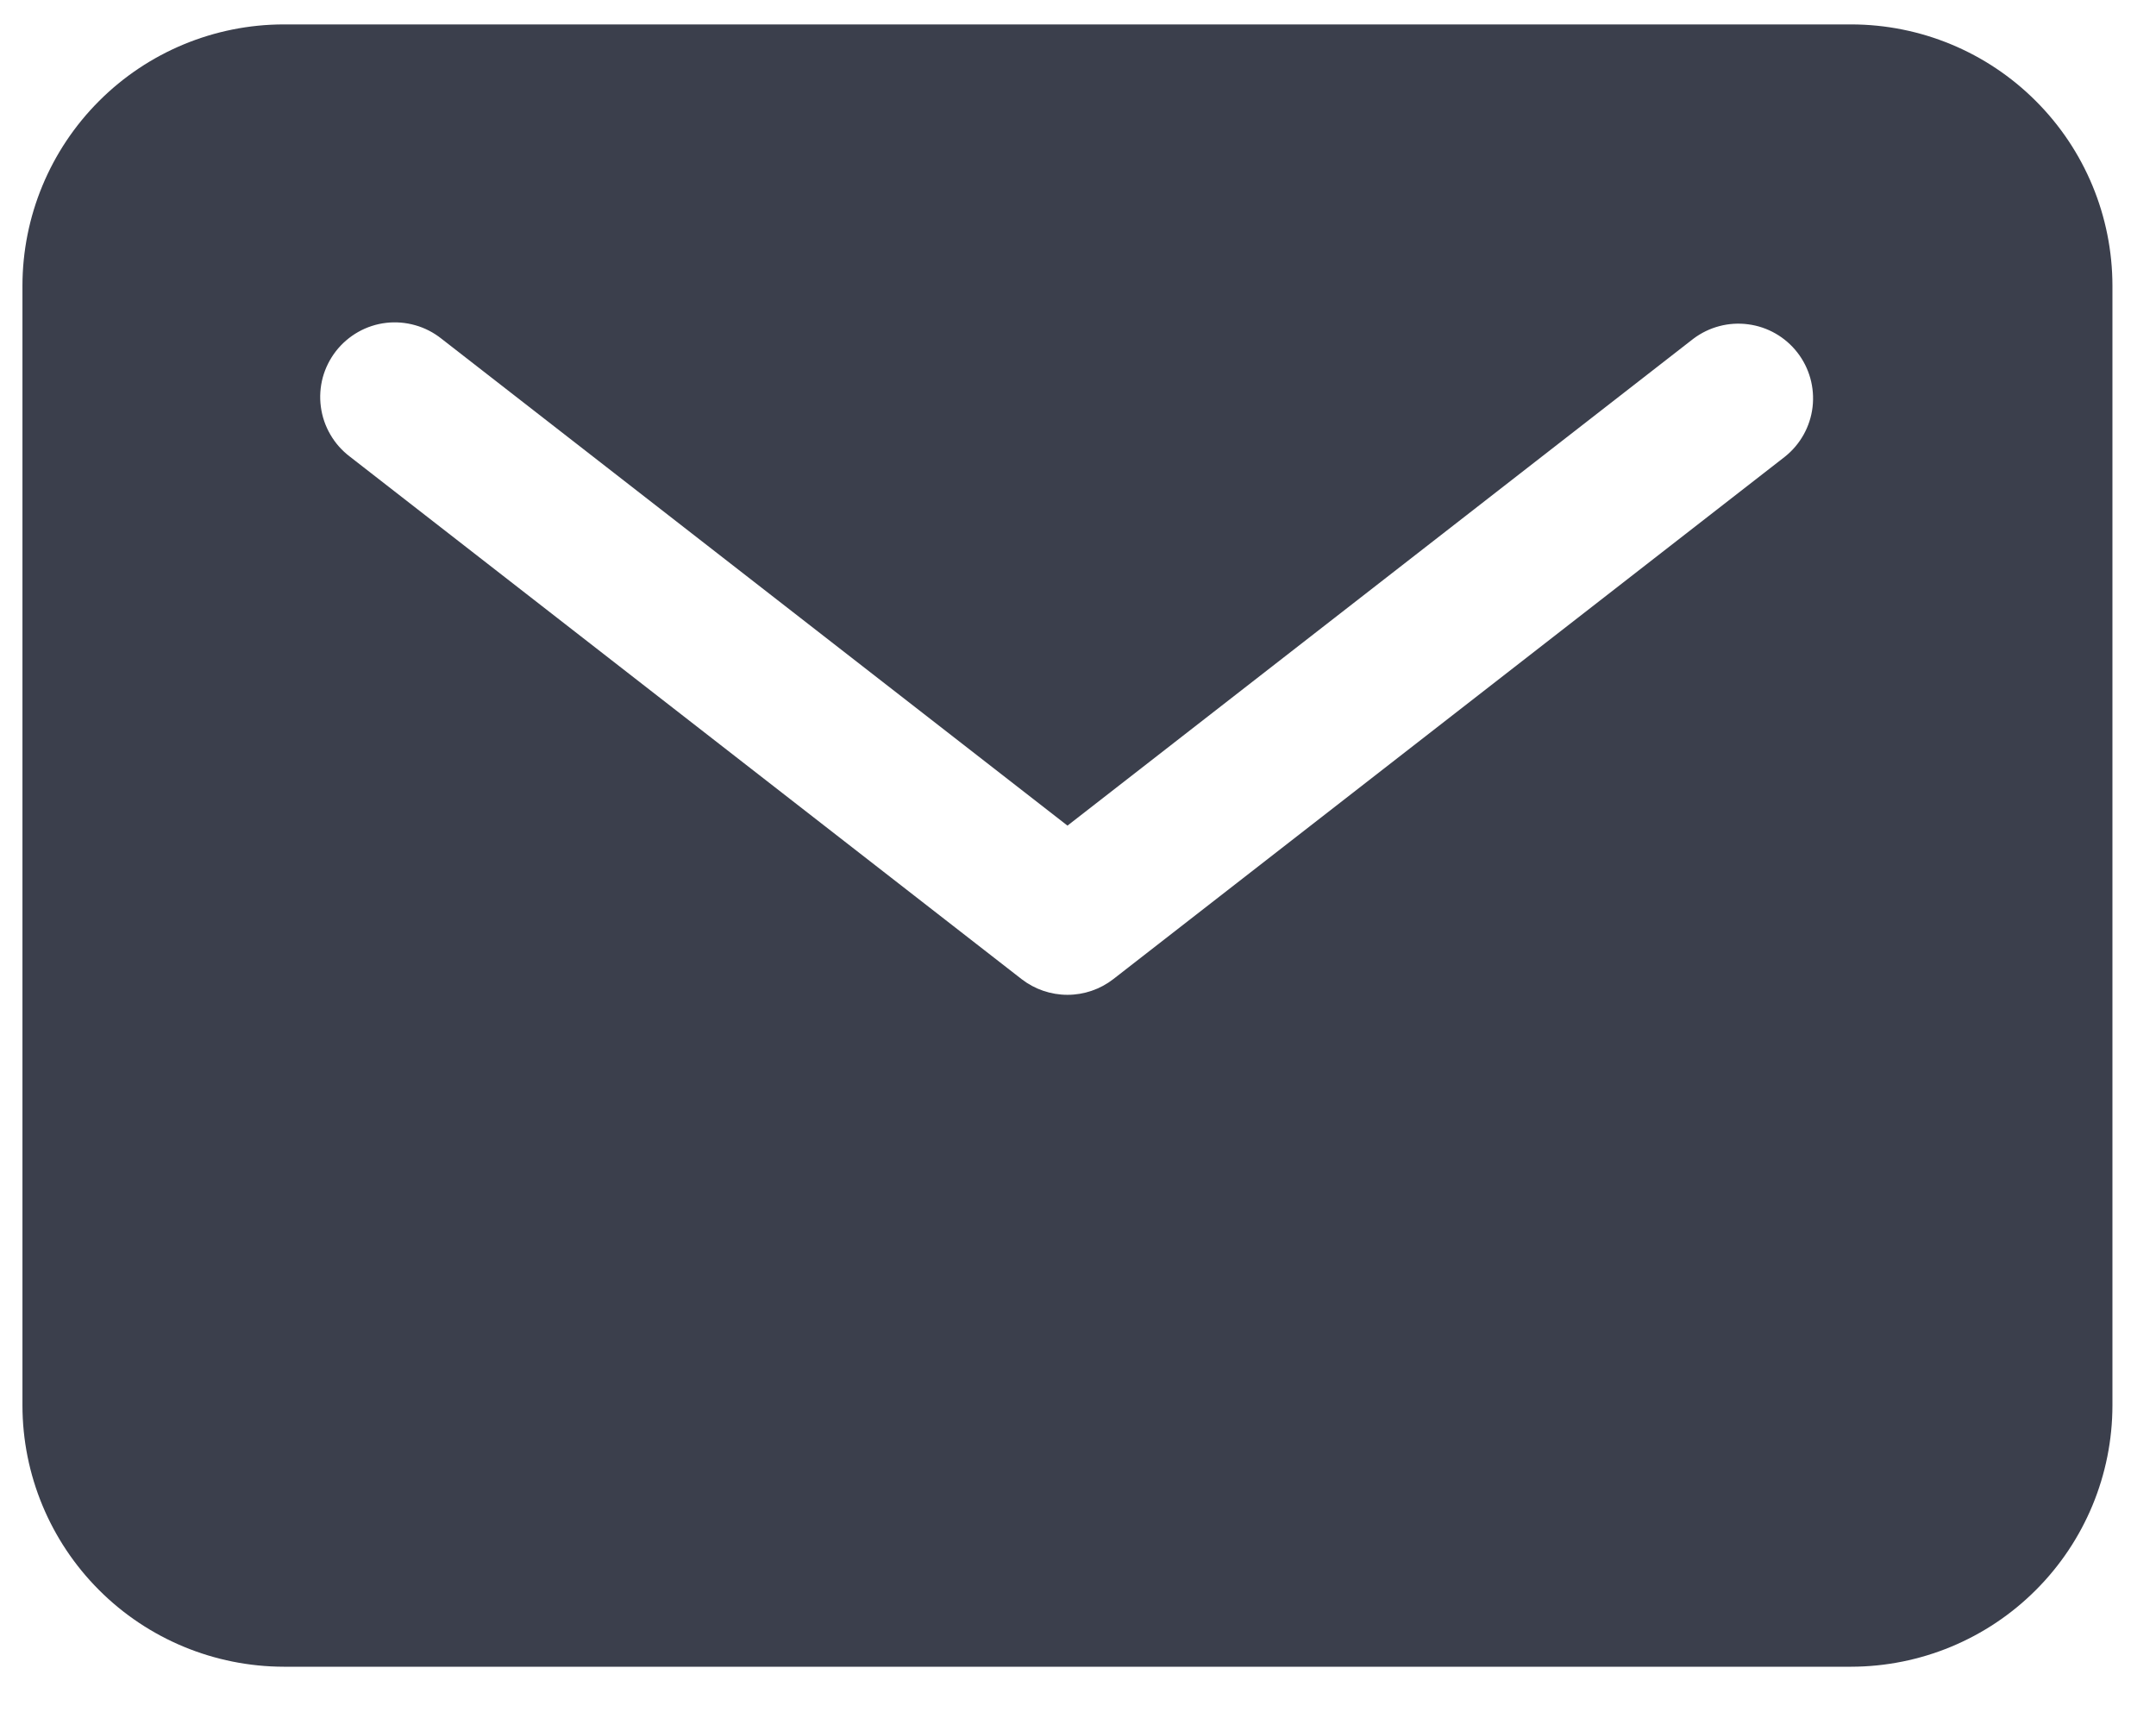 <svg width="34" height="27" viewBox="0 0 34 27" fill="none" xmlns="http://www.w3.org/2000/svg">
<path d="M29.194 0.385H4.474C3.382 0.386 2.334 0.82 1.562 1.593C0.79 2.365 0.355 3.412 0.354 4.505V22.162C0.355 23.254 0.79 24.301 1.562 25.073C2.334 25.846 3.382 26.28 4.474 26.282H29.194C30.286 26.28 31.333 25.846 32.105 25.073C32.878 24.301 33.312 23.254 33.313 22.162V4.505C33.312 3.412 32.878 2.365 32.105 1.593C31.333 0.82 30.286 0.386 29.194 0.385ZM28.15 7.2L17.556 15.44C17.35 15.6 17.095 15.687 16.834 15.687C16.572 15.687 16.318 15.6 16.111 15.44L5.517 7.2C5.393 7.106 5.288 6.988 5.21 6.853C5.131 6.718 5.08 6.569 5.06 6.415C5.039 6.26 5.05 6.103 5.09 5.952C5.131 5.802 5.202 5.661 5.297 5.538C5.393 5.415 5.512 5.312 5.648 5.235C5.784 5.158 5.934 5.109 6.089 5.091C6.243 5.073 6.4 5.086 6.55 5.129C6.7 5.171 6.84 5.244 6.962 5.341L16.834 13.019L26.705 5.341C26.952 5.155 27.263 5.073 27.569 5.114C27.876 5.154 28.154 5.314 28.344 5.558C28.534 5.802 28.62 6.111 28.584 6.419C28.548 6.726 28.392 7.006 28.15 7.2Z" fill="#3B3F4C"/>
</svg>

